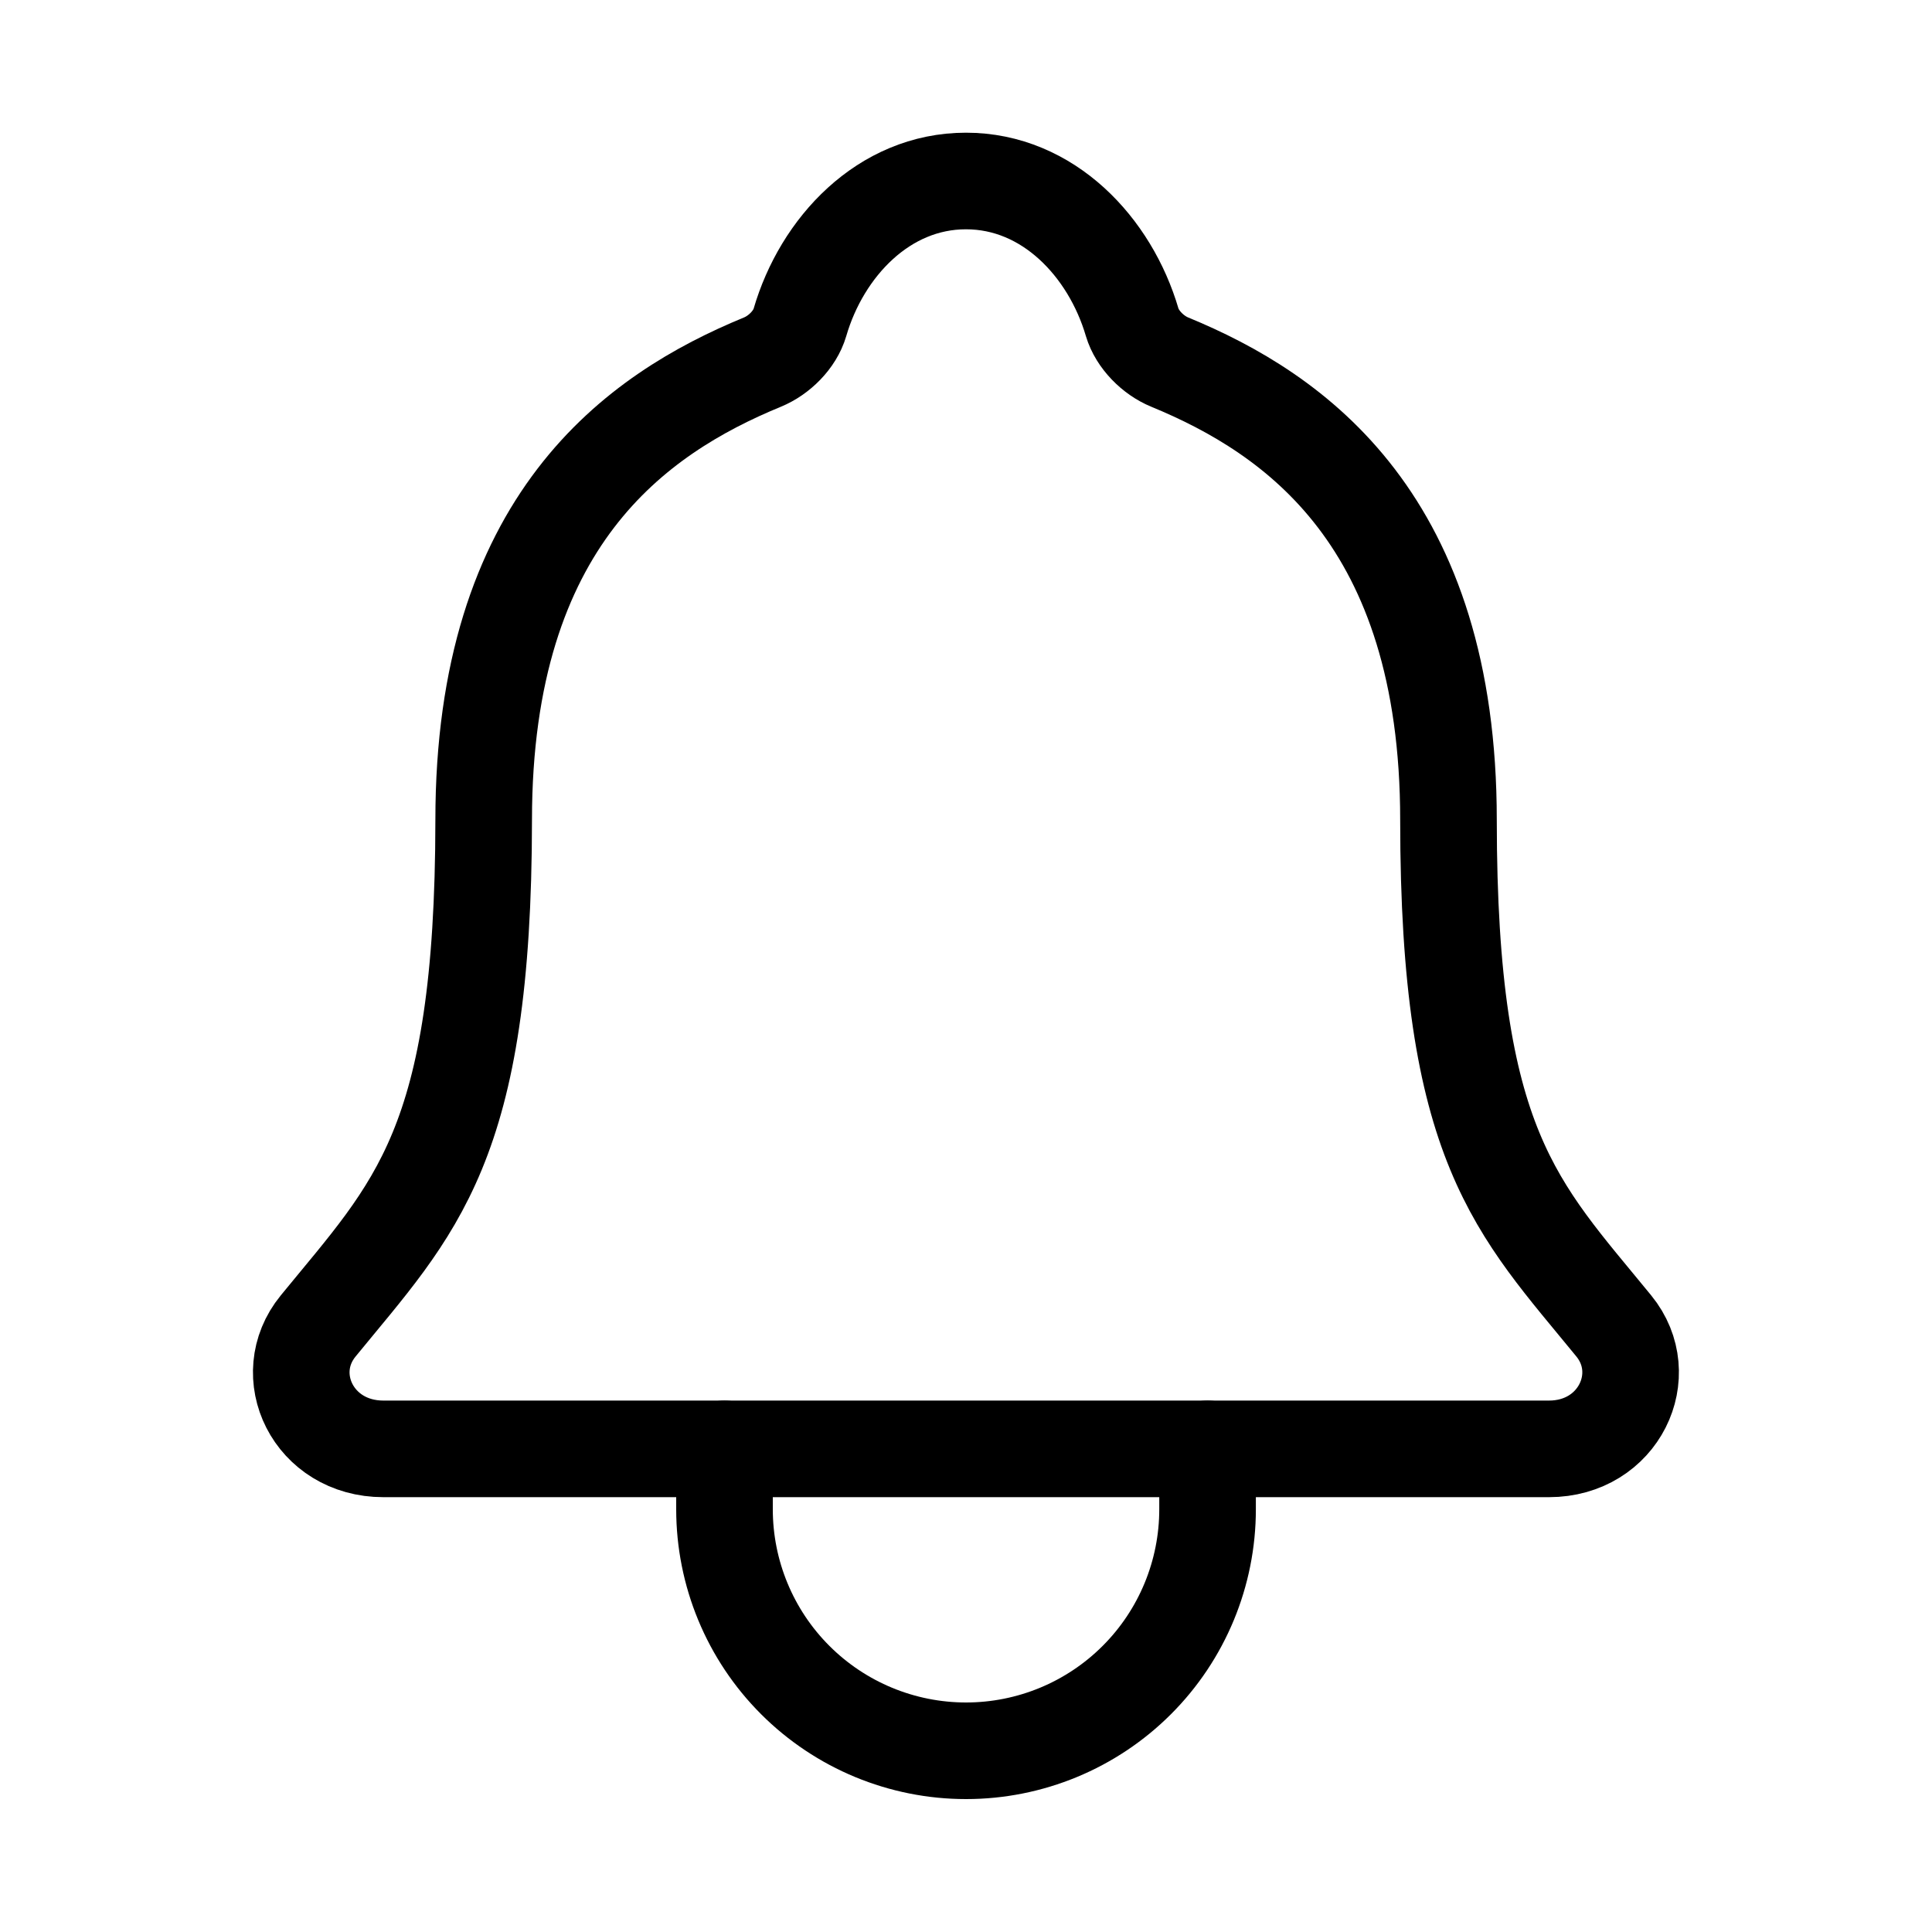 <svg width="100%" height="100%" viewBox="0 0 60 60" fill="none" xmlns="http://www.w3.org/2000/svg">
<path d="M50.118 41.179C47.109 37.496 44.984 35.621 44.984 25.467C44.984 16.168 40.236 12.855 36.328 11.246C35.808 11.033 35.32 10.543 35.161 10.01C34.476 7.677 32.554 5.621 29.999 5.621C27.445 5.621 25.522 7.678 24.843 10.012C24.685 10.551 24.196 11.033 23.677 11.246C19.764 12.857 15.021 16.159 15.021 25.467C15.015 35.621 12.89 37.496 9.881 41.179C8.634 42.705 9.726 44.996 11.907 44.996H48.104C50.273 44.996 51.358 42.698 50.118 41.179Z" stroke="currentColor" stroke-width="3" stroke-linecap="round" stroke-linejoin="round"/>
<path d="M37.502 44.996V46.871C37.502 48.861 36.712 50.769 35.305 52.175C33.898 53.582 31.991 54.372 30.001 54.372C28.012 54.372 26.104 53.582 24.697 52.175C23.29 50.769 22.5 48.861 22.5 46.871V44.996" stroke="currentColor" stroke-width="3" stroke-linecap="round" stroke-linejoin="round"/>
</svg>
